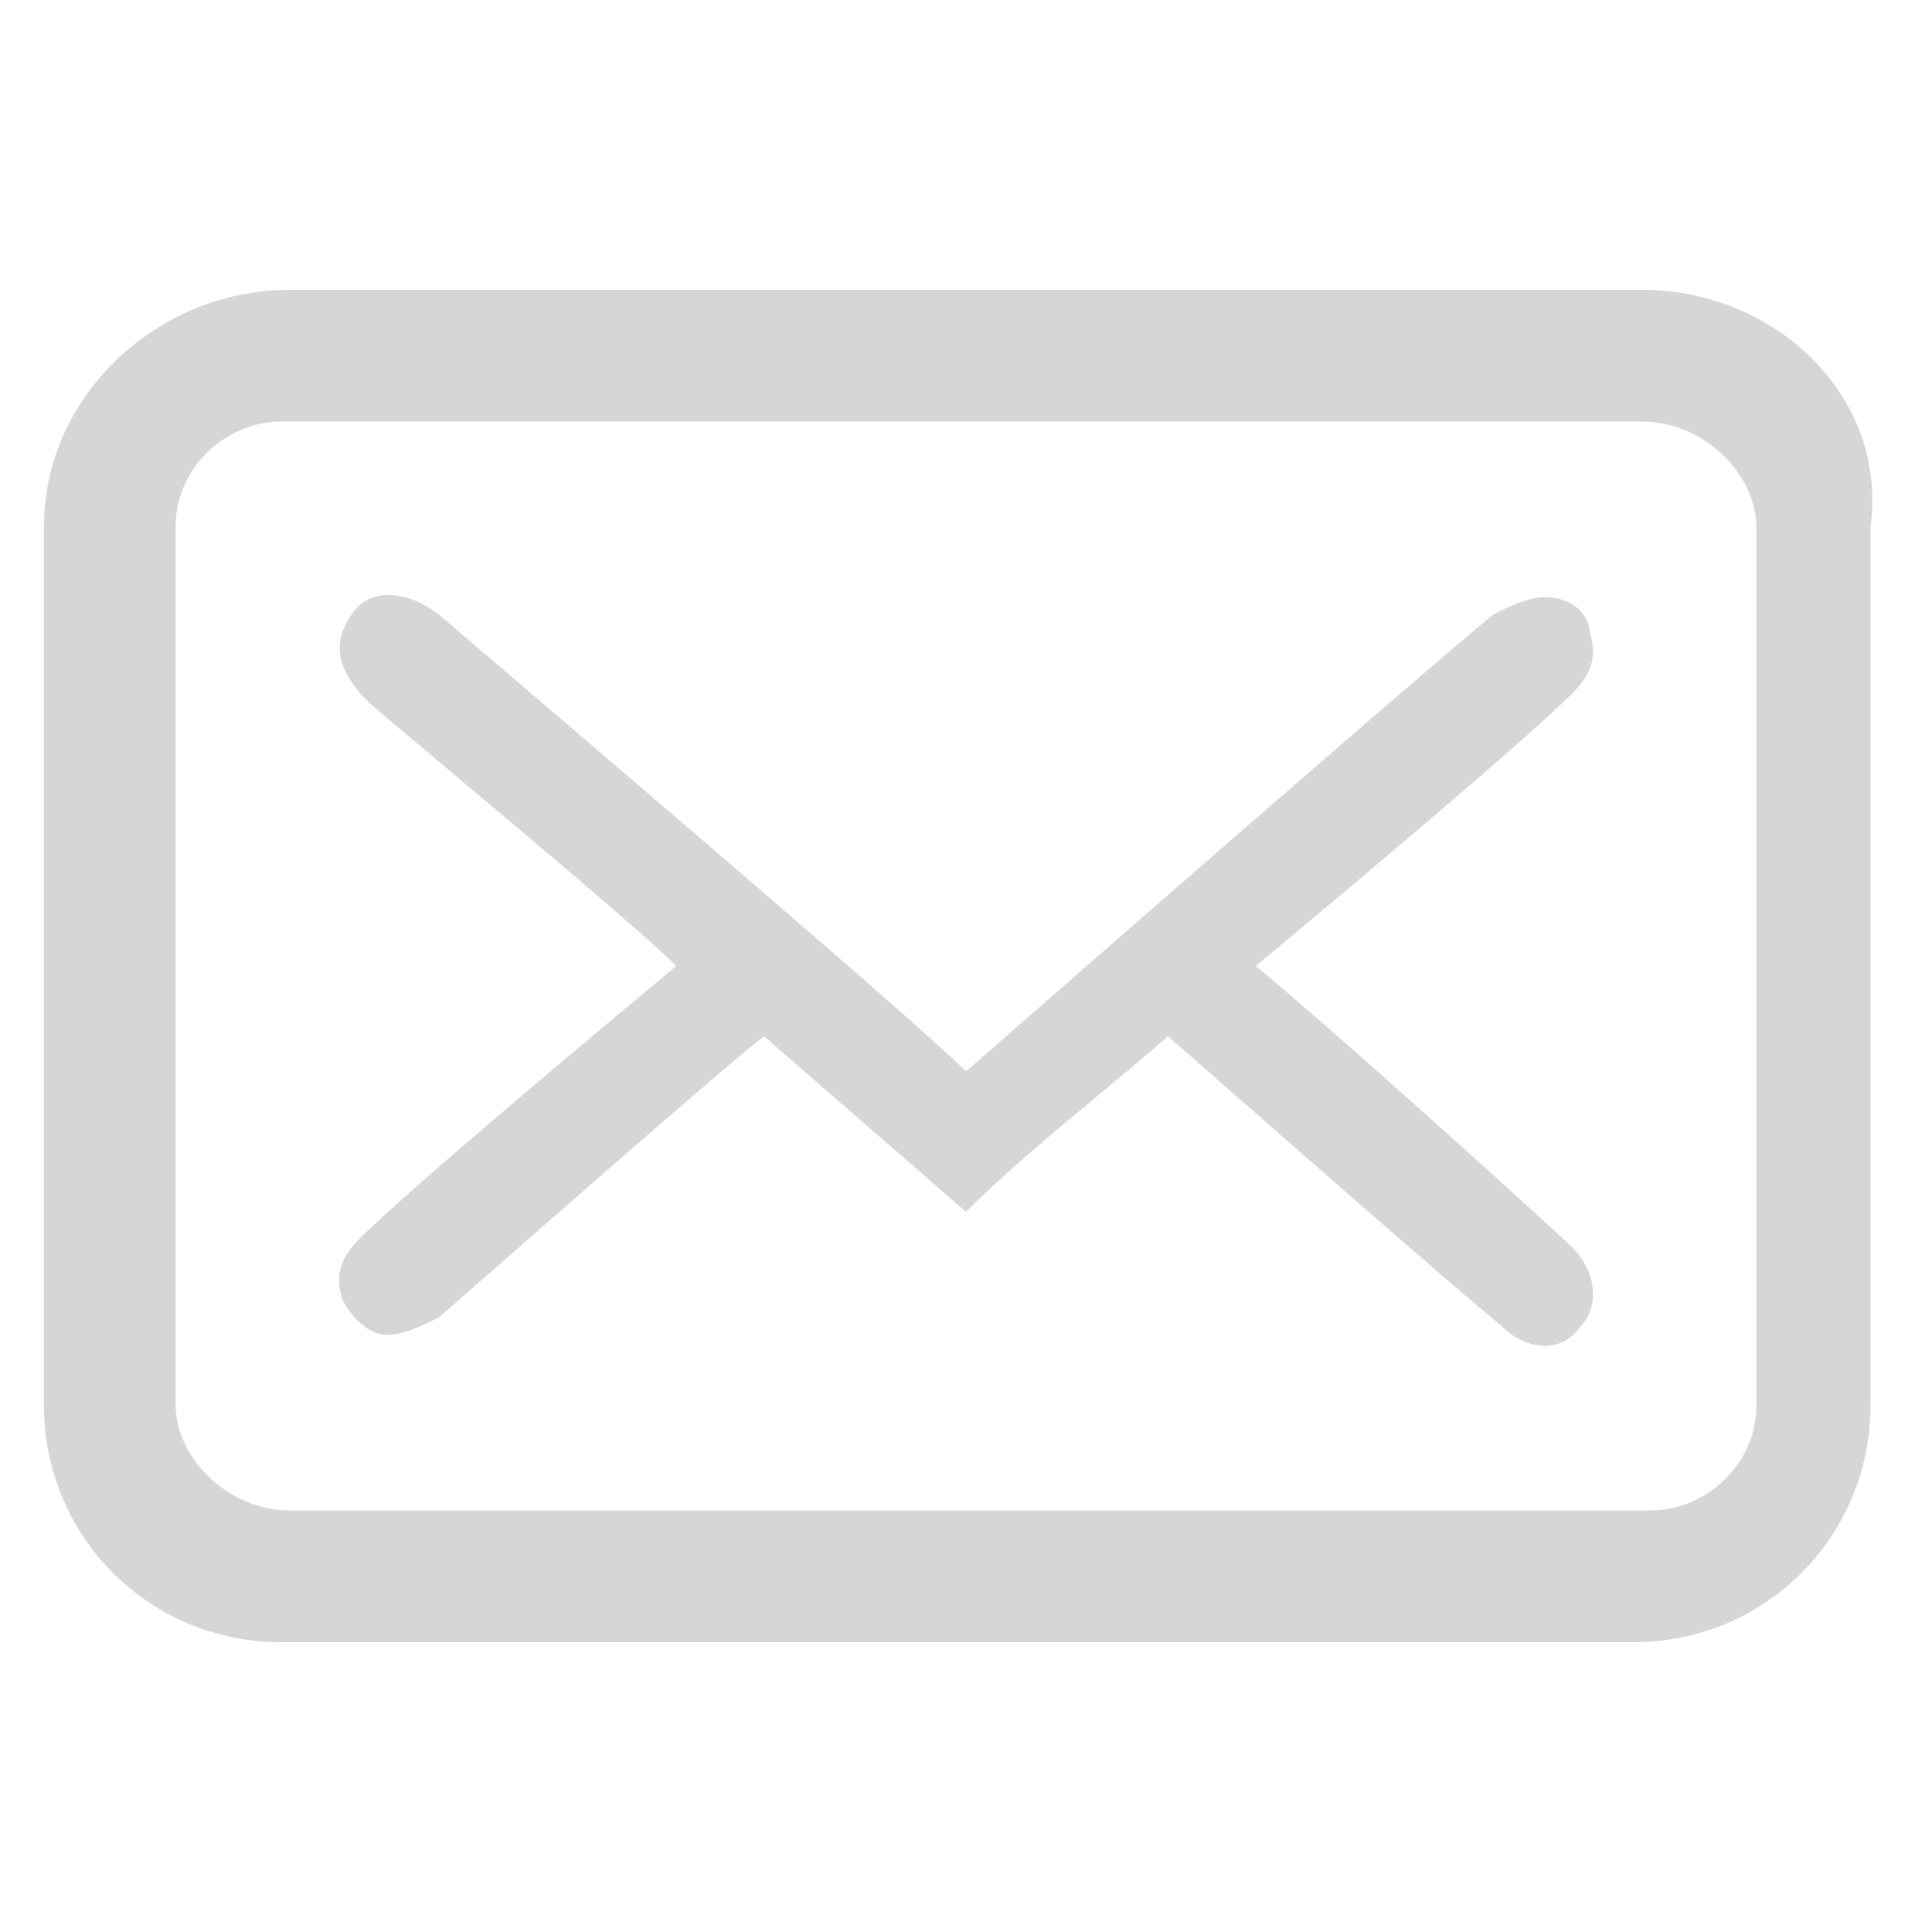 <?xml version="1.0" encoding="utf-8"?>
<!-- Generator: Adobe Illustrator 21.0.0, SVG Export Plug-In . SVG Version: 6.00 Build 0)  -->
<svg version="1.1" id="Layer_1" xmlns="http://www.w3.org/2000/svg" xmlns:xlink="http://www.w3.org/1999/xlink" x="0px" y="0px"
	 viewBox="0 0 22 22" style="enable-background:new 0 0 22 22;" xml:space="preserve">
<style type="text/css">
	.st0{fill:#D6D6D6;}
</style>
<g>
	<g>
		<path class="st0" d="M18.7,4.8C19.4,4.8,20,5.4,20,6V16c0,0.7-0.6,1.2-1.2,1.2H3.3C2.6,17.2,2,16.6,2,16V6c0-0.7,0.6-1.2,1.2-1.2
			H18.7 M18.7,3.3H3.3C1.8,3.3,0.5,4.5,0.5,6V16c0,1.5,1.2,2.7,2.7,2.7h15.4c1.5,0,2.7-1.2,2.7-2.7V6C21.5,4.5,20.2,3.3,18.7,3.3
			L18.7,3.3z"/>
	</g>
	<path class="st0" d="M14.3,11c1.2,1,3.5,3.1,3.6,3.2c0.3,0.3,0.3,0.7,0.1,0.9c-0.2,0.3-0.6,0.3-0.9,0c-0.5-0.4-3-2.6-3.8-3.3
		c-0.8,0.7-1.6,1.3-2.3,2c-0.8-0.7-1.5-1.3-2.3-2C8.3,12.1,5.8,14.3,5,15c-0.2,0.1-0.4,0.2-0.6,0.2S4,15,3.9,14.8
		c-0.1-0.3,0-0.5,0.2-0.7c0.6-0.6,3-2.6,3.6-3.1c-0.5-0.5-2.8-2.4-3.5-3C3.8,7.6,3.8,7.3,4,7c0.2-0.3,0.6-0.3,1,0
		c1.4,1.2,5.4,4.6,6,5.2c0.8-0.7,4.8-4.2,6-5.2c0.2-0.1,0.4-0.2,0.6-0.2c0.3,0,0.5,0.2,0.5,0.4c0.1,0.3,0,0.5-0.2,0.7
		C17.3,8.5,14.9,10.5,14.3,11z"/>
</g>
</svg>
